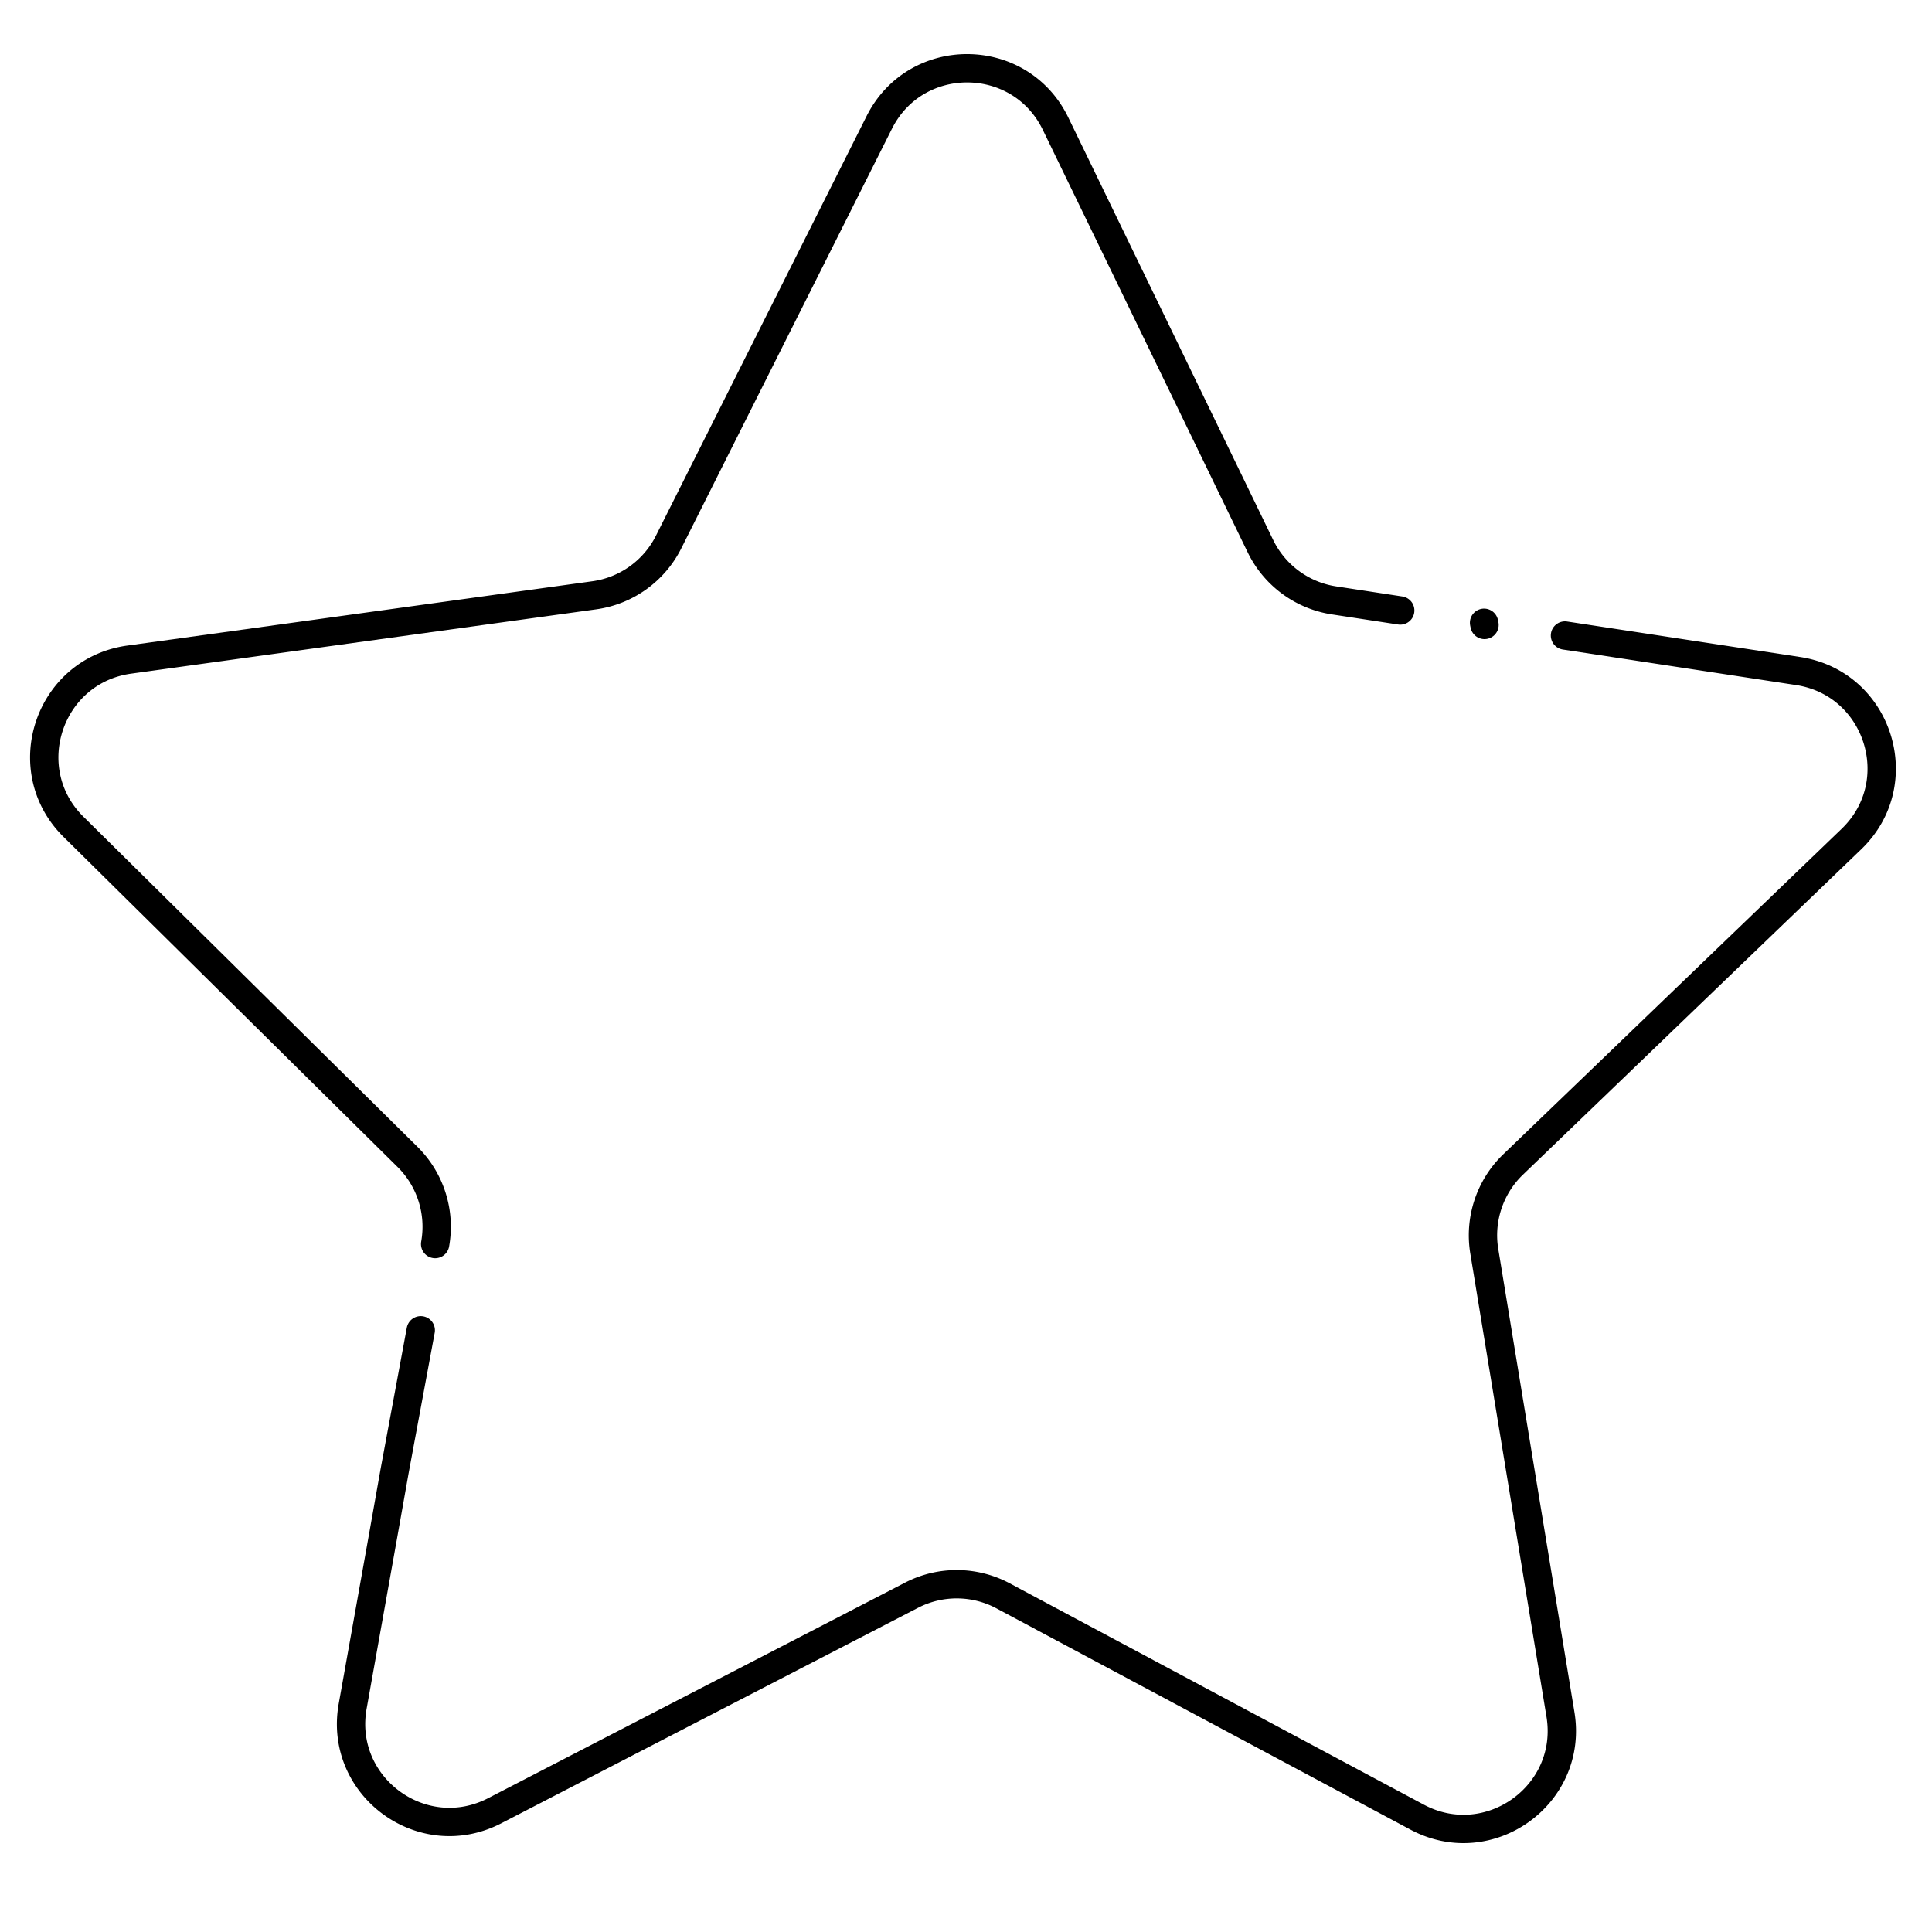 <svg id="Capa_55" data-name="Capa 55" xmlns="http://www.w3.org/2000/svg" viewBox="0 0 1500 1500"><defs><style>.cls-1{fill:none;stroke:#000;stroke-linecap:round;stroke-linejoin:round;stroke-width:22px;}</style></defs><title>Favoritos</title><path class="cls-1" d="M337.85,965.88a76.3,76.3,0,0,0-21.48-67.7L57.12,642c-45-44.46-19.47-121.22,43.19-129.88l361.05-49.94a76.29,76.29,0,0,0,57.74-41.35L682.65,95.07C711,38.54,791.92,39.1,819.53,96L978.59,424a76.3,76.3,0,0,0,57.17,42.14l51.37,7.83"/><path class="cls-1" d="M1215.05,493.41l181,27.58c62.54,9.52,87,86.62,41.41,130.46l-130.21,125.2L1260,822.13l-43.2,41.54-42,40.4a76.33,76.33,0,0,0-22.41,67.4l59.15,359.66c10.26,62.41-55.5,109.51-111.29,79.69L778.76,1239a76.35,76.35,0,0,0-71-.49L384,1405.9c-56.19,29-121.3-18.94-110.18-81.21L298,1189.33,306.4,1142l20.27-109.15"/><line class="cls-1" x1="1152.57" y1="485.2" x2="1152.22" y2="483.51"/></svg>